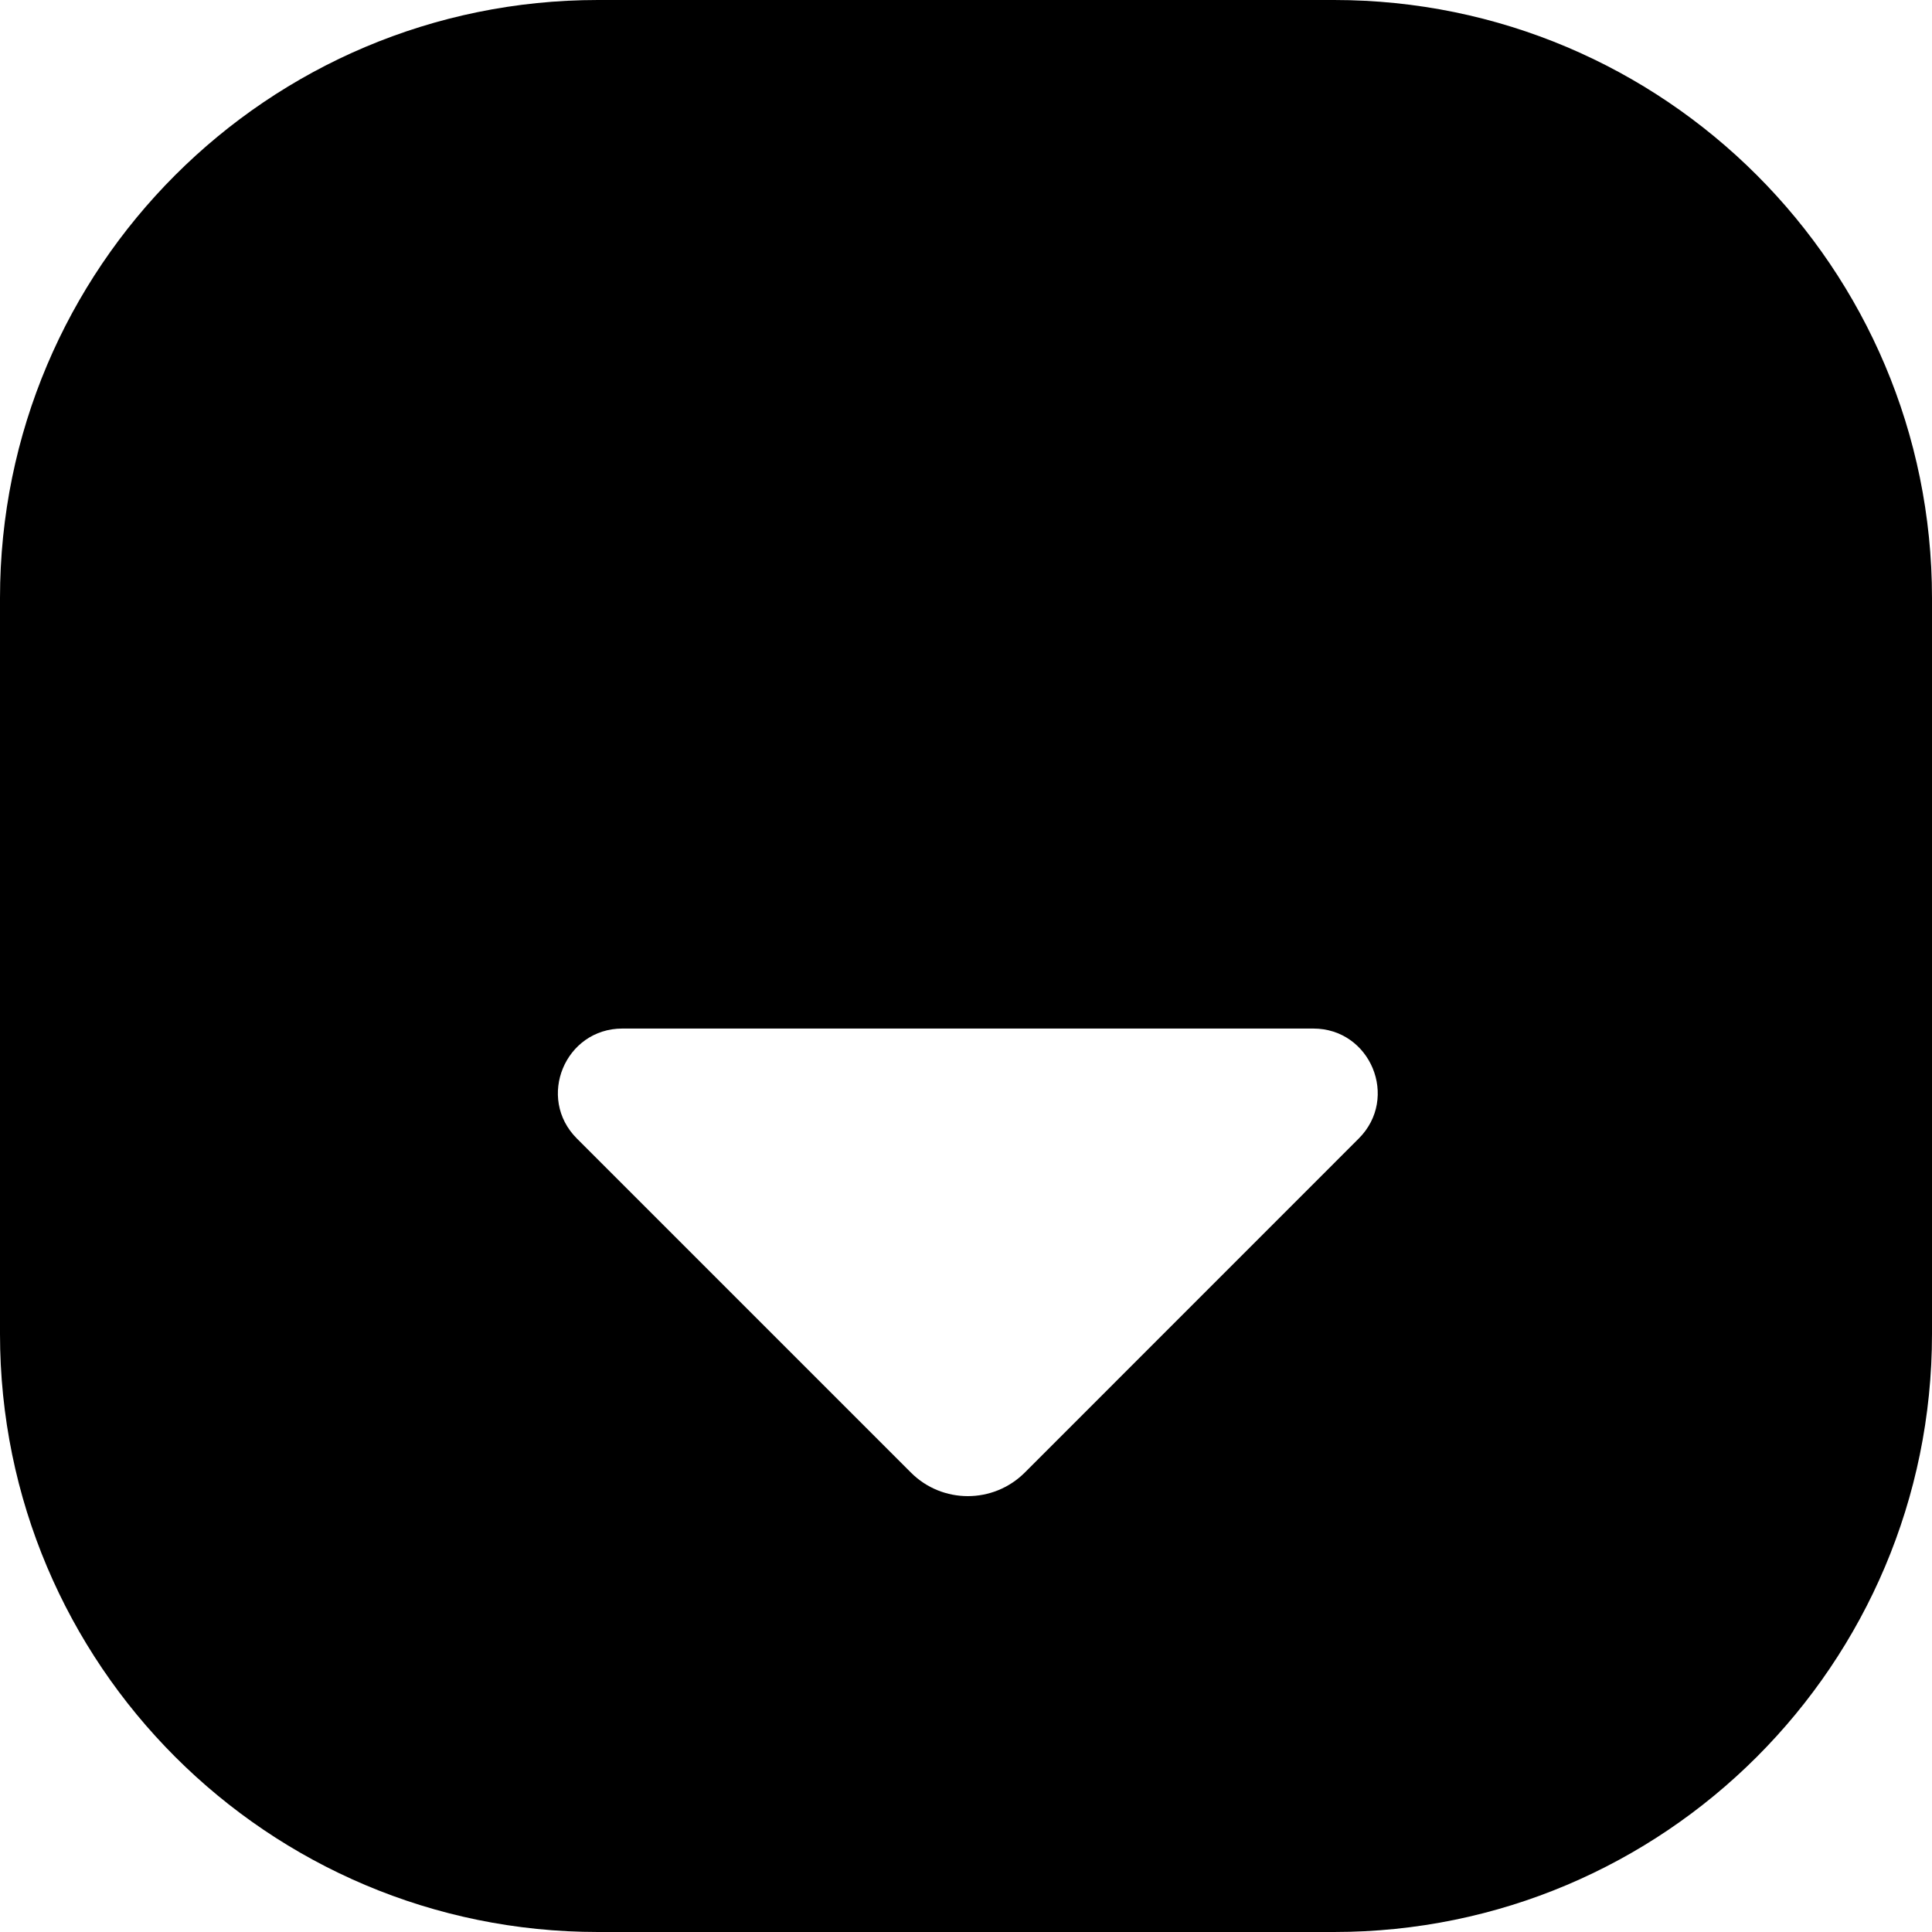 <svg width="24" height="24" viewBox="0 0 24 24" fill="none" xmlns="http://www.w3.org/2000/svg">
<path d="M7.429 24H16.571C20.674 24 24 20.674 24 16.571V7.429C24 3.326 20.674 0 16.571 0H7.429C3.326 0 0 3.326 0 7.429V16.571C0 20.674 3.326 24 7.429 24ZM7.732 12.777H16.314C17.026 12.777 17.383 13.639 16.879 14.143L12.73 18.293C12.339 18.683 11.706 18.683 11.316 18.293L7.166 14.143C6.662 13.639 7.019 12.777 7.732 12.777Z" fill="black"/>
</svg>
